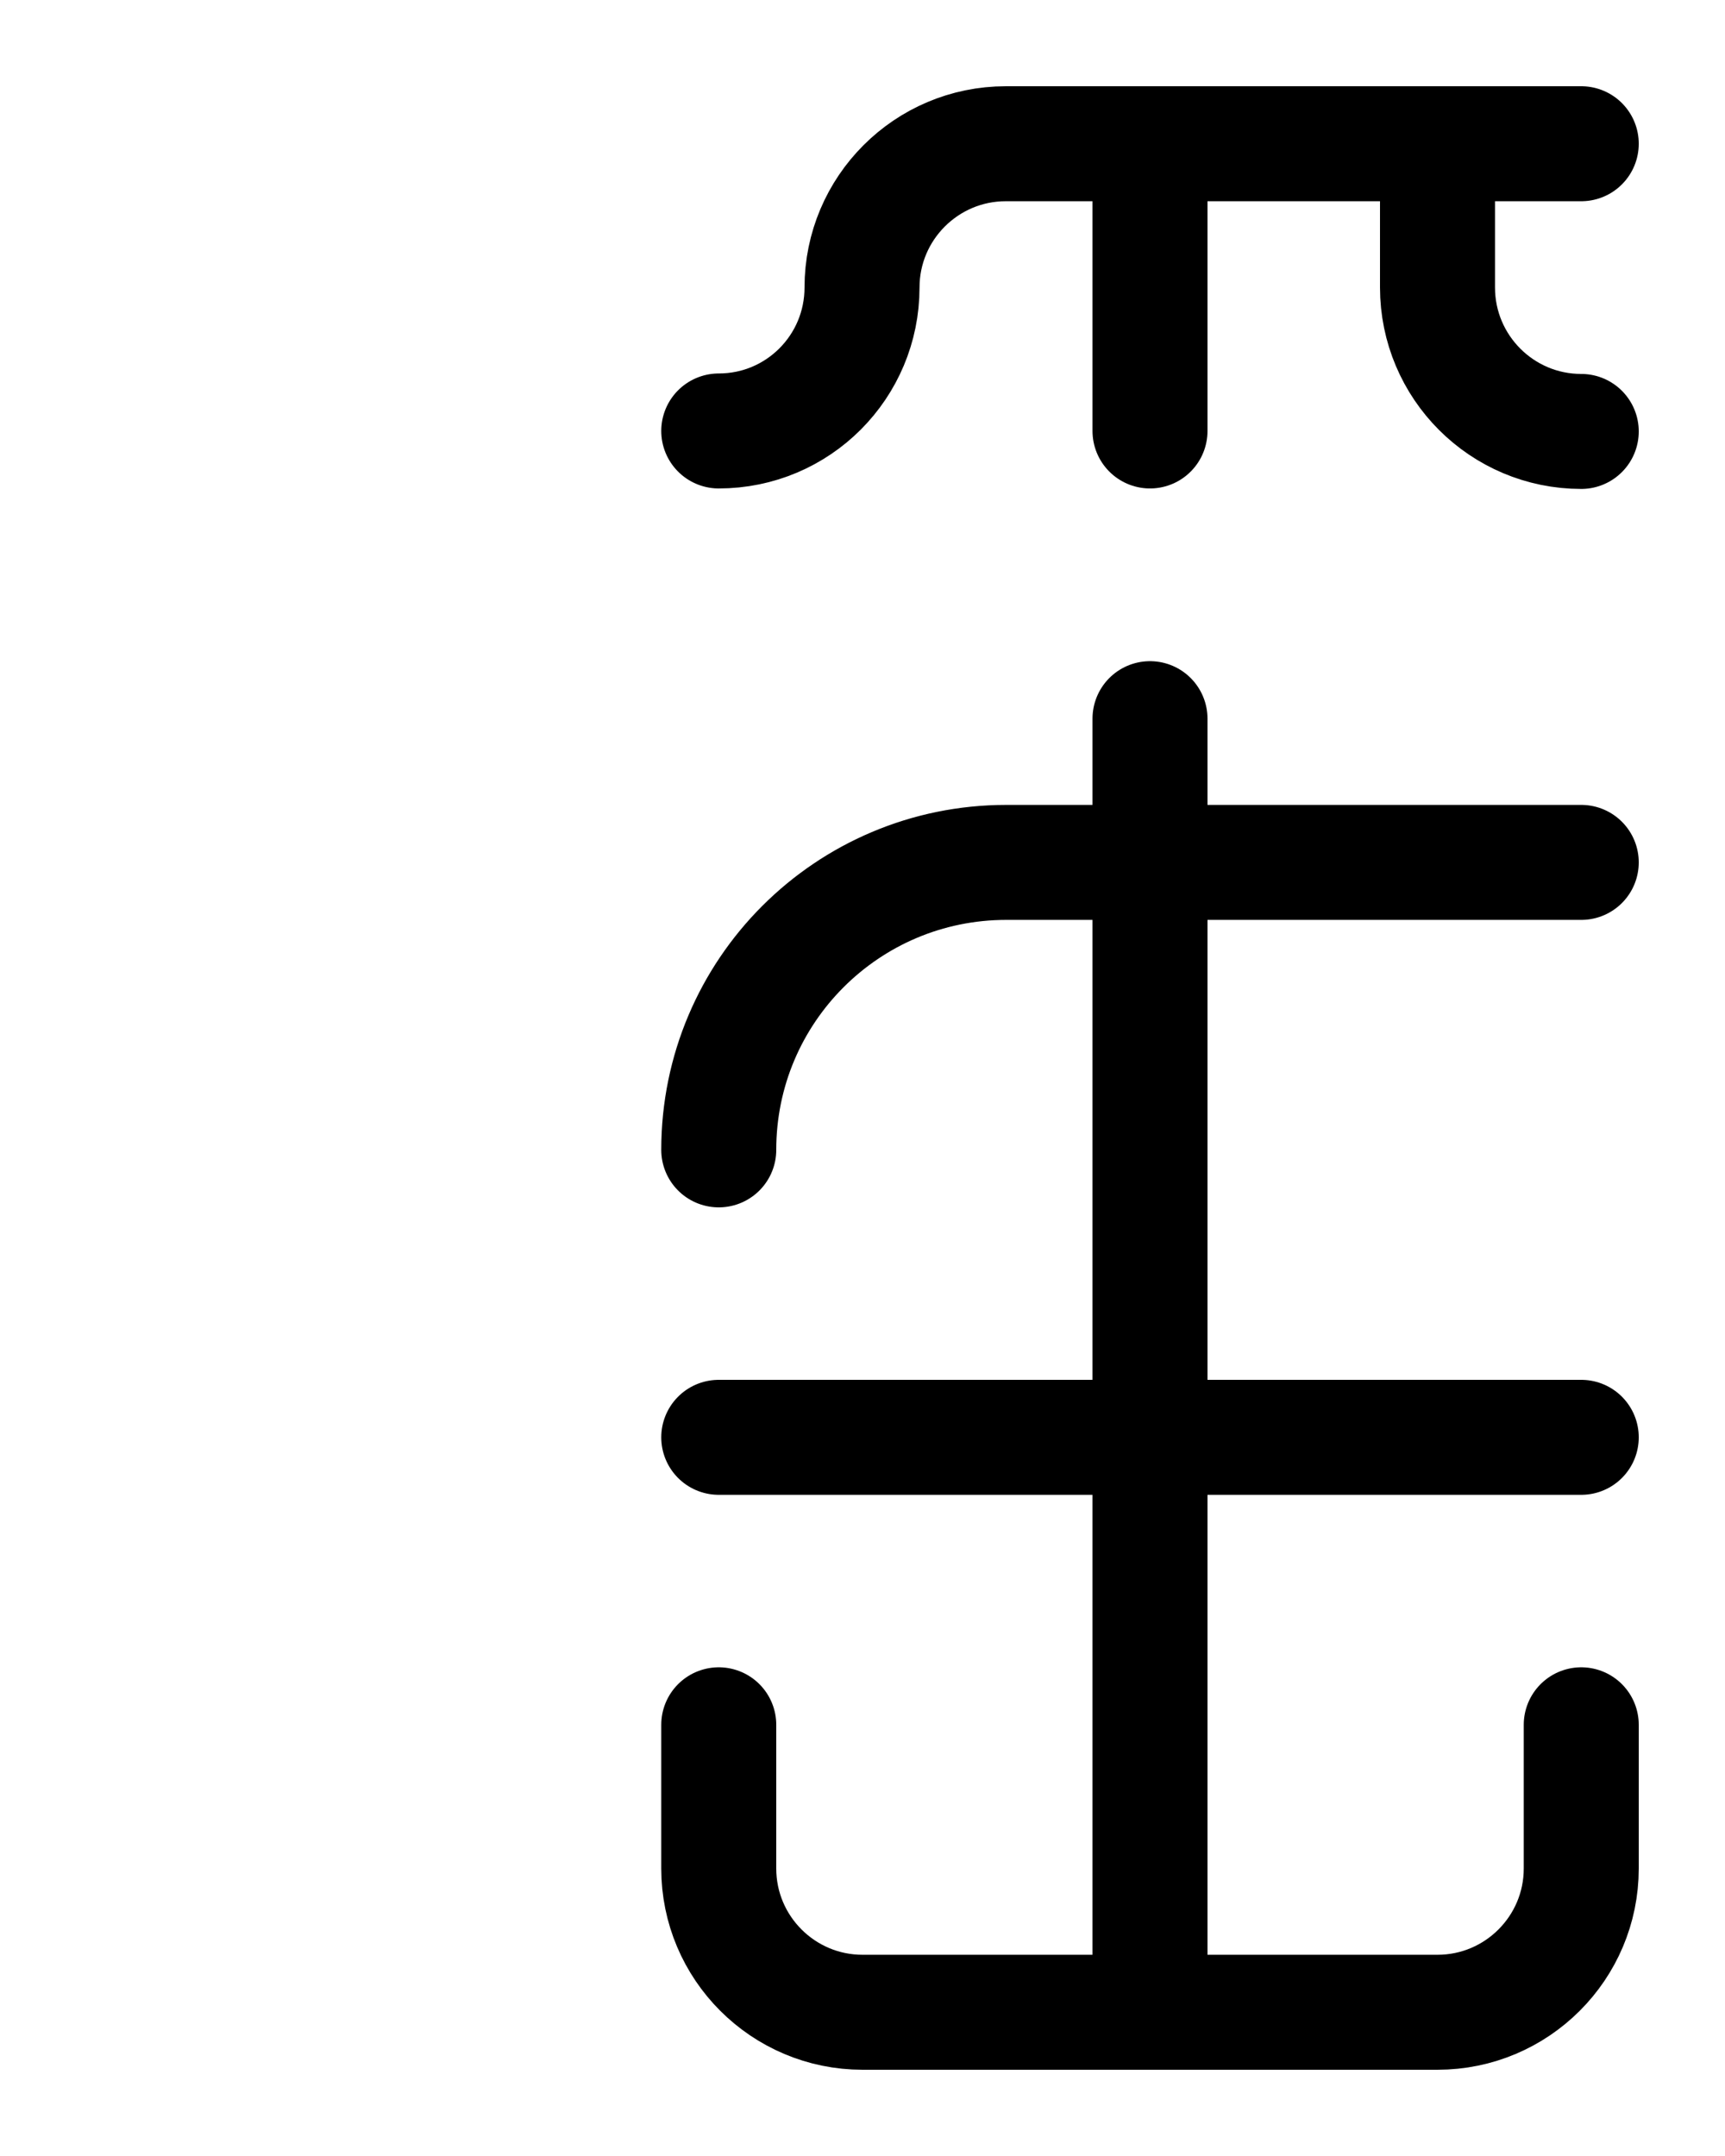 <?xml version="1.0" encoding="utf-8"?>
<!-- Generator: Adobe Illustrator 26.0.0, SVG Export Plug-In . SVG Version: 6.00 Build 0)  -->
<svg version="1.1" id="图层_1" xmlns="http://www.w3.org/2000/svg" xmlns:xlink="http://www.w3.org/1999/xlink" x="0px" y="0px"
	 viewBox="0 0 720 900" style="enable-background:new 0 0 720 900;" xml:space="preserve">
<style type="text/css">
	.st0{fill:none;stroke:#000000;stroke-width:48;stroke-linecap:round;stroke-linejoin:round;stroke-miterlimit:10;}
</style>
<path class="st0" d="M300,720v60c0,33.1,26.9,60,60,60h240c33.1,0,60-26.9,60-60v-60"/>
<line class="st0" x1="480" y1="840" x2="480" y2="300"/>
<path class="st0" d="M300,480c0-66.3,53.7-120,120-120h240"/>
<line class="st0" x1="300" y1="600" x2="660" y2="600"/>
<line class="st0" x1="480" y1="60" x2="480" y2="179.9"/>
<path class="st0" d="M300,179.9c33.1,0,59.8-26.8,59.8-59.9l0,0c0-33.1,26.9-60,60-60H660"/>
<path class="st0" d="M660,180.1c-33.1,0-60-26.9-60-60.1V60"/>
</svg>
